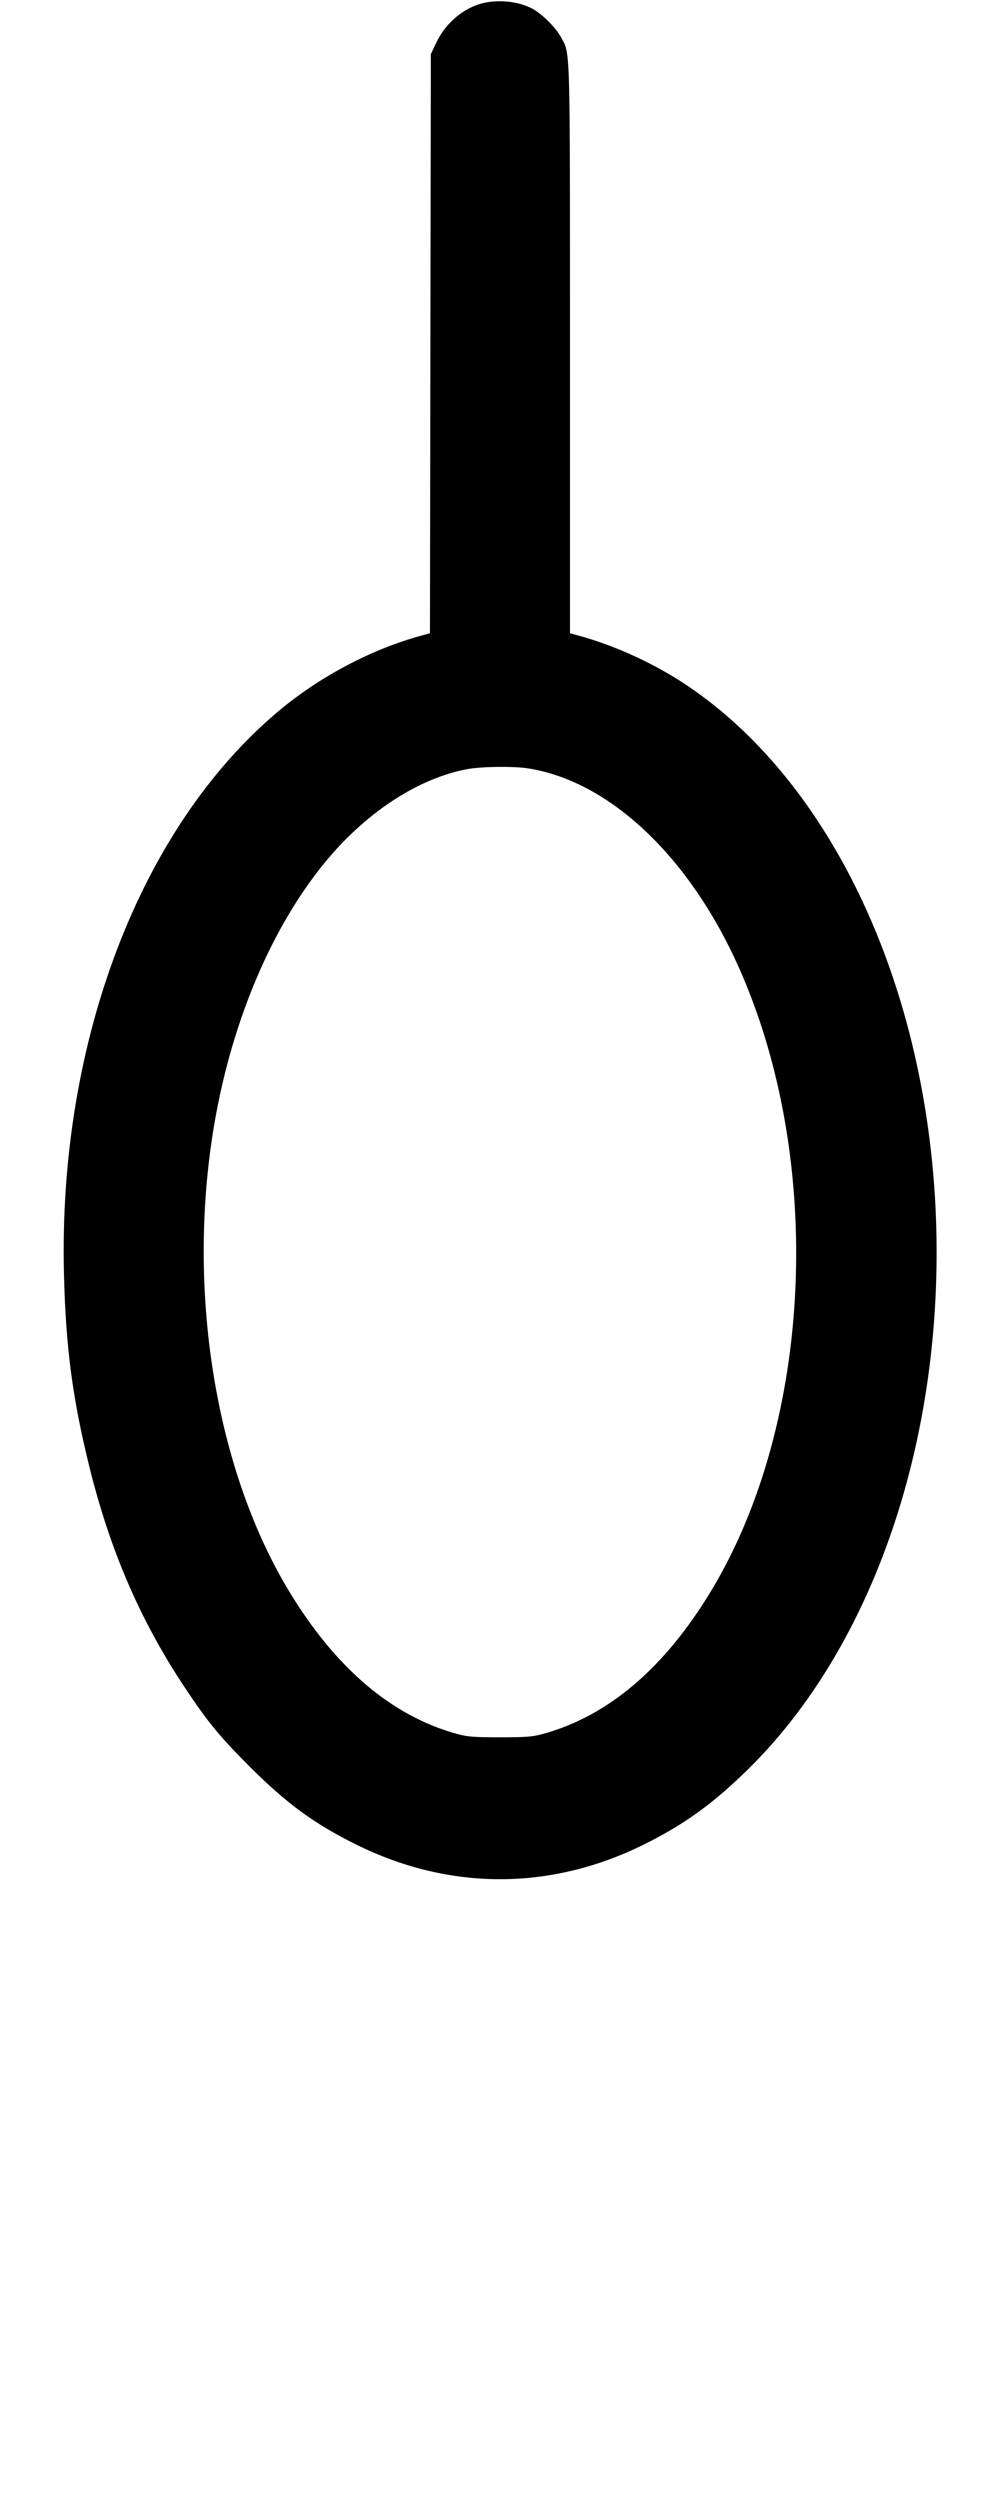 <svg width="400" height="1000" viewBox="0 0 400 1000" version="1.1" id="svg5" xmlns="http://www.w3.org/2000/svg" xmlns:svg="http://www.w3.org/2000/svg"><path d="M195.667 0.777 C 186.874 1.973,178.652 8.328,174.468 17.161 L 172.333 21.667 172.157 137.484 L 171.982 253.301 168.157 254.354 C 148.311 259.814,127.706 270.752,111.333 284.517 C 56.091 330.962,23.391 416.555,25.571 509.000 C 26.269 538.592,28.934 559.013,35.665 586.369 C 43.933 619.965,55.994 647.970,73.693 674.667 C 83.040 688.764,87.811 694.588,99.946 706.711 C 114.710 721.462,125.573 729.416,142.333 737.750 C 179.705 756.332,220.295 756.332,257.667 737.750 C 273.558 729.848,284.825 721.753,298.583 708.352 C 346.371 661.802,374.646 584.722,374.646 501.000 C 374.646 403.002,335.664 314.735,274.333 273.861 C 261.668 265.420,246.118 258.282,231.833 254.351 L 228.000 253.296 227.992 139.148 C 227.983 15.153,228.184 21.860,224.273 14.674 C 222.187 10.842,216.509 5.294,212.668 3.334 C 207.953 0.928,201.591 -0.028,195.667 0.777 M211.333 307.365 C 243.820 312.523,275.618 342.520,295.395 386.667 C 329.886 463.658,325.288 568.696,284.465 636.333 C 265.876 667.132,243.431 686.281,217.458 693.500 C 213.073 694.719,210.552 694.925,200.000 694.925 C 189.448 694.925,186.927 694.719,182.542 693.500 C 156.569 686.281,134.124 667.132,115.535 636.333 C 85.054 585.831,73.882 511.262,86.733 444.088 C 94.386 404.082,110.450 367.887,131.578 343.047 C 147.695 324.097,167.982 311.139,187.000 307.644 C 192.752 306.588,205.515 306.441,211.333 307.365 " stroke="none" fill-rule="evenodd" fill="black"></path></svg>